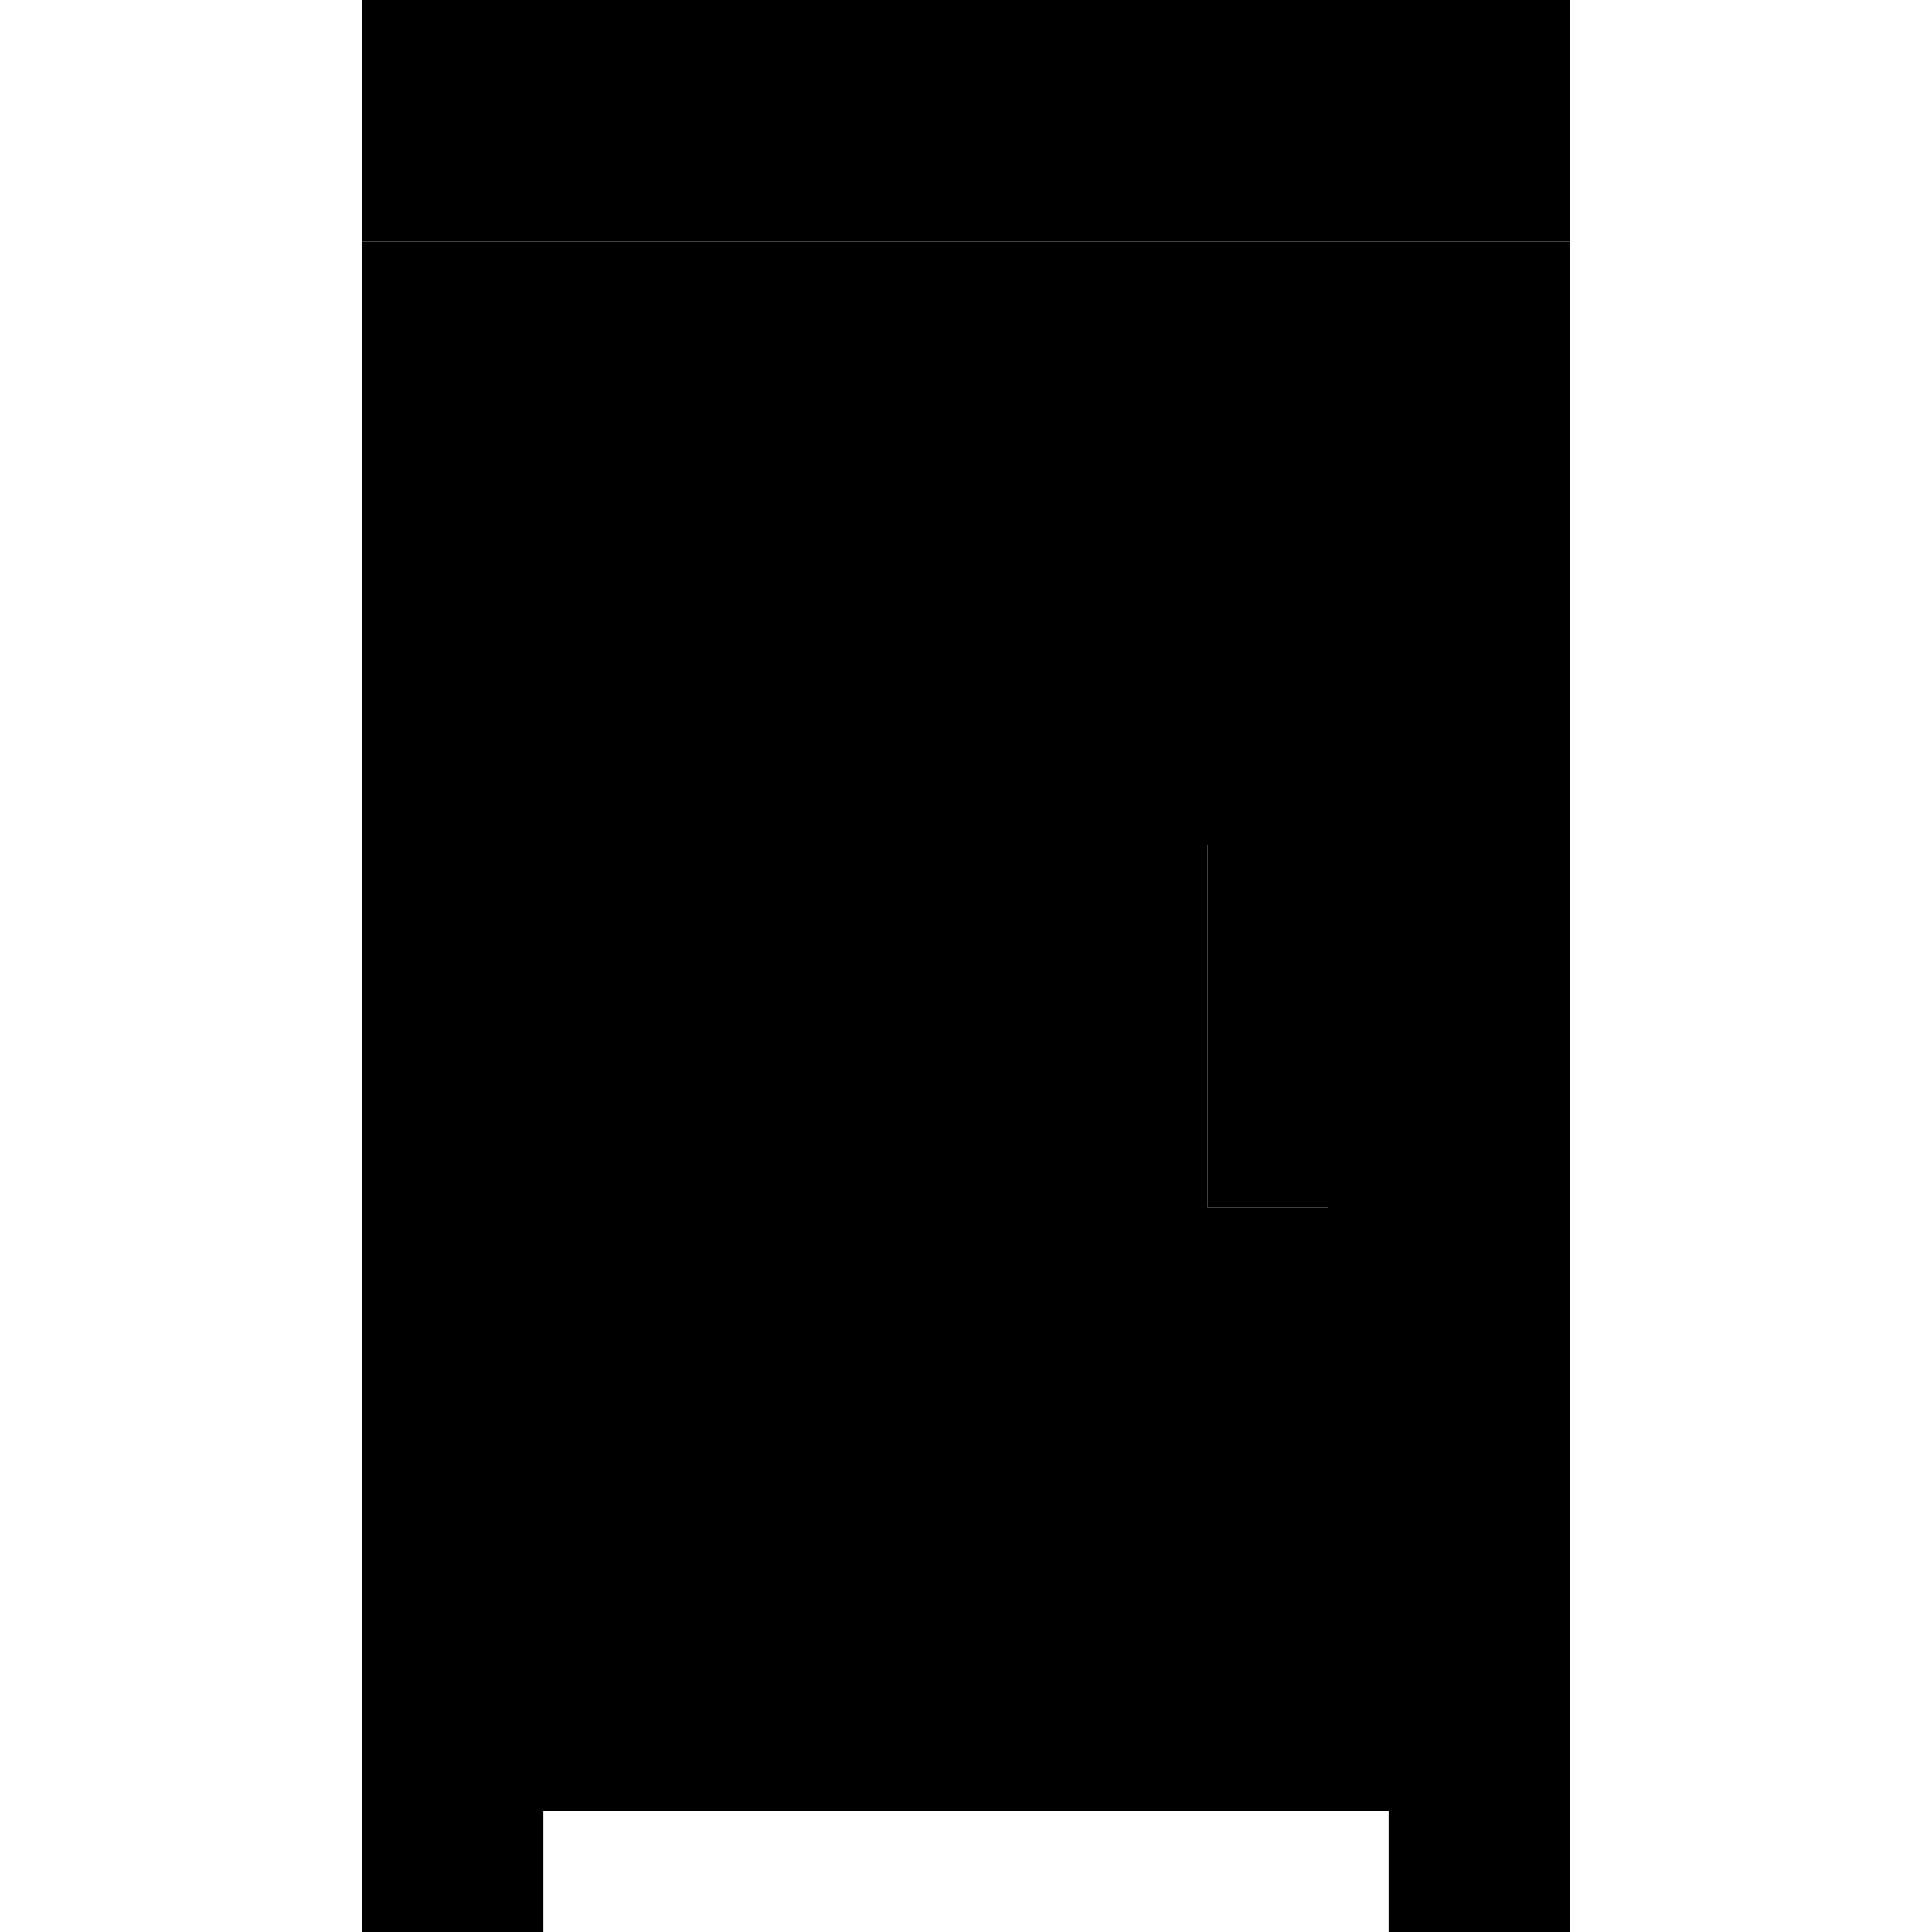 <svg xmlns="http://www.w3.org/2000/svg" width="24" height="24" viewBox="0 0 320 512"><path class="pr-icon-duotone-secondary" d="M0 64l24 0 272 0 24 0 0 24 0 400 0 24-48 0 0-24 0-8L48 480l0 8 0 24L0 512l0-24L0 88 0 64zM224 224l0 16 0 64 0 16 32 0 0-16 0-64 0-16-32 0z"/><path class="pr-icon-duotone-primary" d="M320 0L0 0 0 64l320 0 0-64zM256 240l0-16-32 0 0 16 0 64 0 16 32 0 0-16 0-64z"/></svg>
